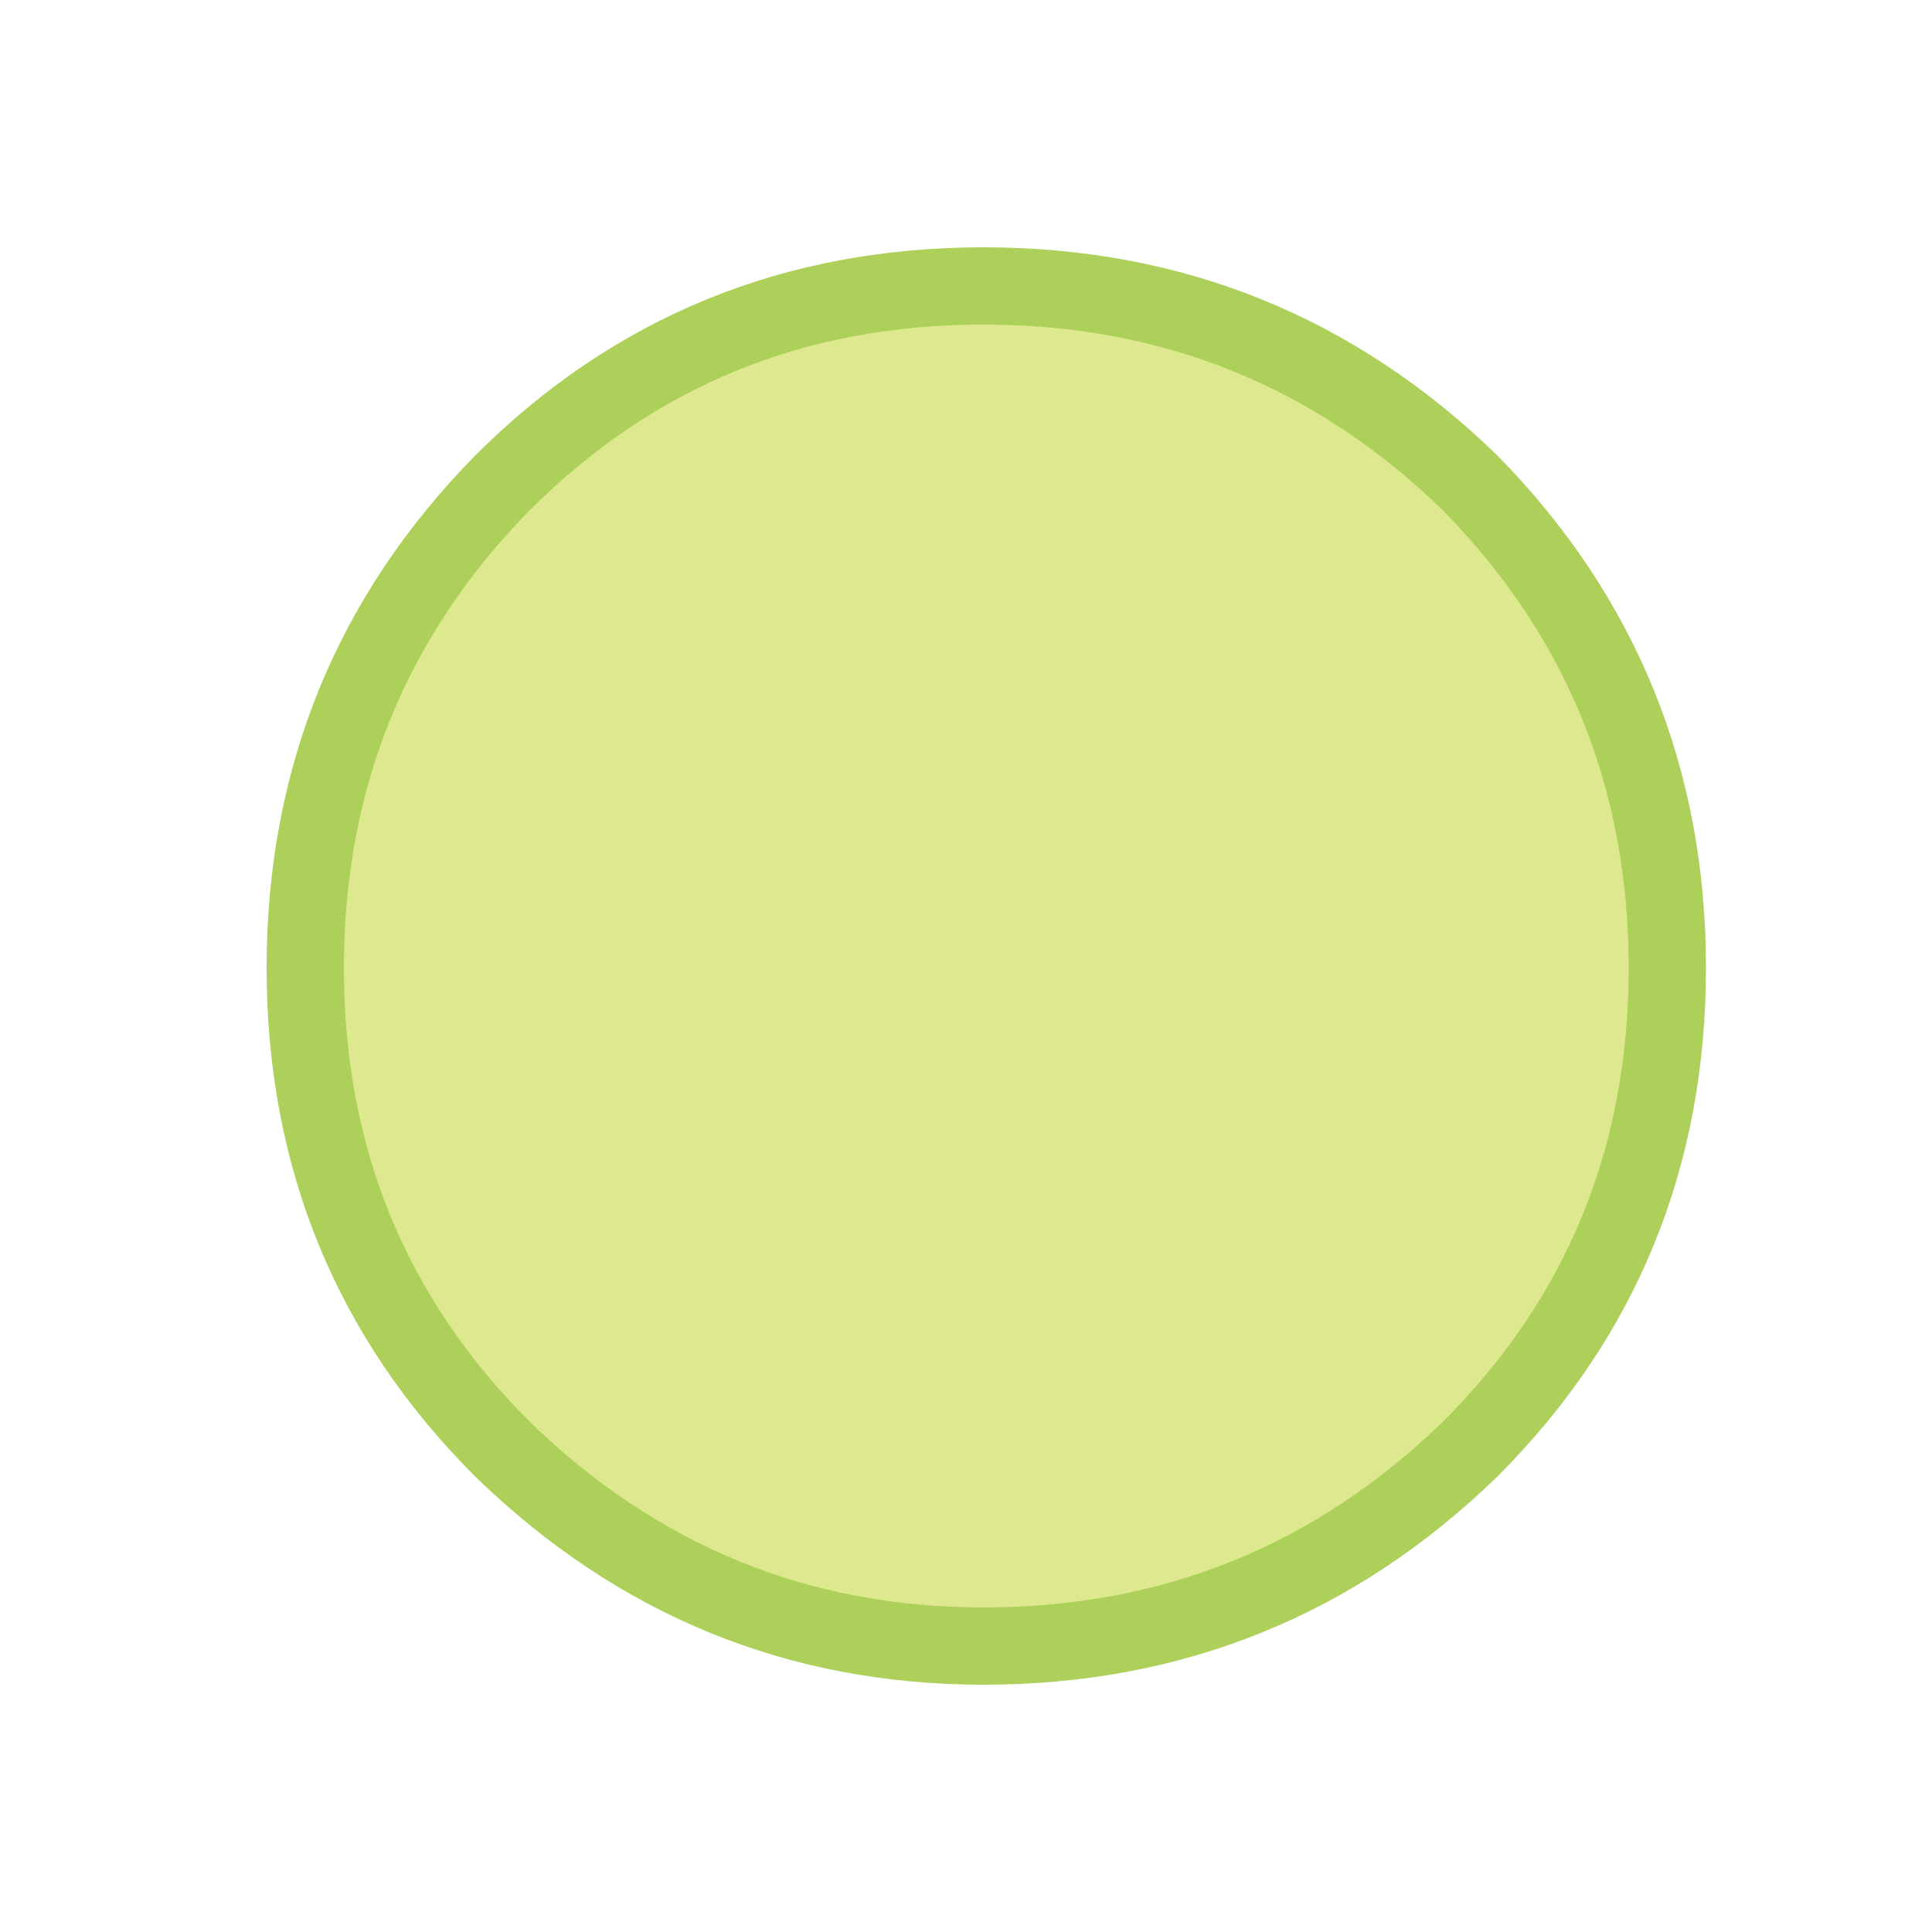 
<svg xmlns="http://www.w3.org/2000/svg" version="1.1" xmlns:xlink="http://www.w3.org/1999/xlink" preserveAspectRatio="none" x="0px" y="0px" width="50px" height="50px" viewBox="0 0 50 50">
<defs>
<g id="Layer0_0_FILL">
<path fill="#DEE98F" stroke="none" d="
M 715.55 345.25
Q 715.55 337.9 710.45 332.7 705.2 327.6 697.85 327.6 690.5 327.6 685.4 332.7 680.3 337.9 680.3 345.25 680.3 352.6 685.4 357.7 690.65 362.8 697.85 362.8 705.2 362.8 710.45 357.7 715.55 352.6 715.55 345.25 Z"/>
</g>

<path id="Layer0_0_1_STROKES" stroke="#ACD059" stroke-width="2" stroke-linejoin="round" stroke-linecap="butt" fill="none" d="
M 715.55 345.25
Q 715.55 352.6 710.45 357.7 705.2 362.8 697.85 362.8 690.65 362.8 685.4 357.7 680.3 352.6 680.3 345.25 680.3 337.9 685.4 332.7 690.5 327.6 697.85 327.6 705.2 327.6 710.45 332.7 715.55 337.9 715.55 345.25 Z"/>
</defs>

<g transform="matrix( 1, 0, 0, 1, -672.4,-320.2) ">
<use xlink:href="#Layer0_0_FILL"/>

<use xlink:href="#Layer0_0_1_STROKES"/>
</g>
</svg>
